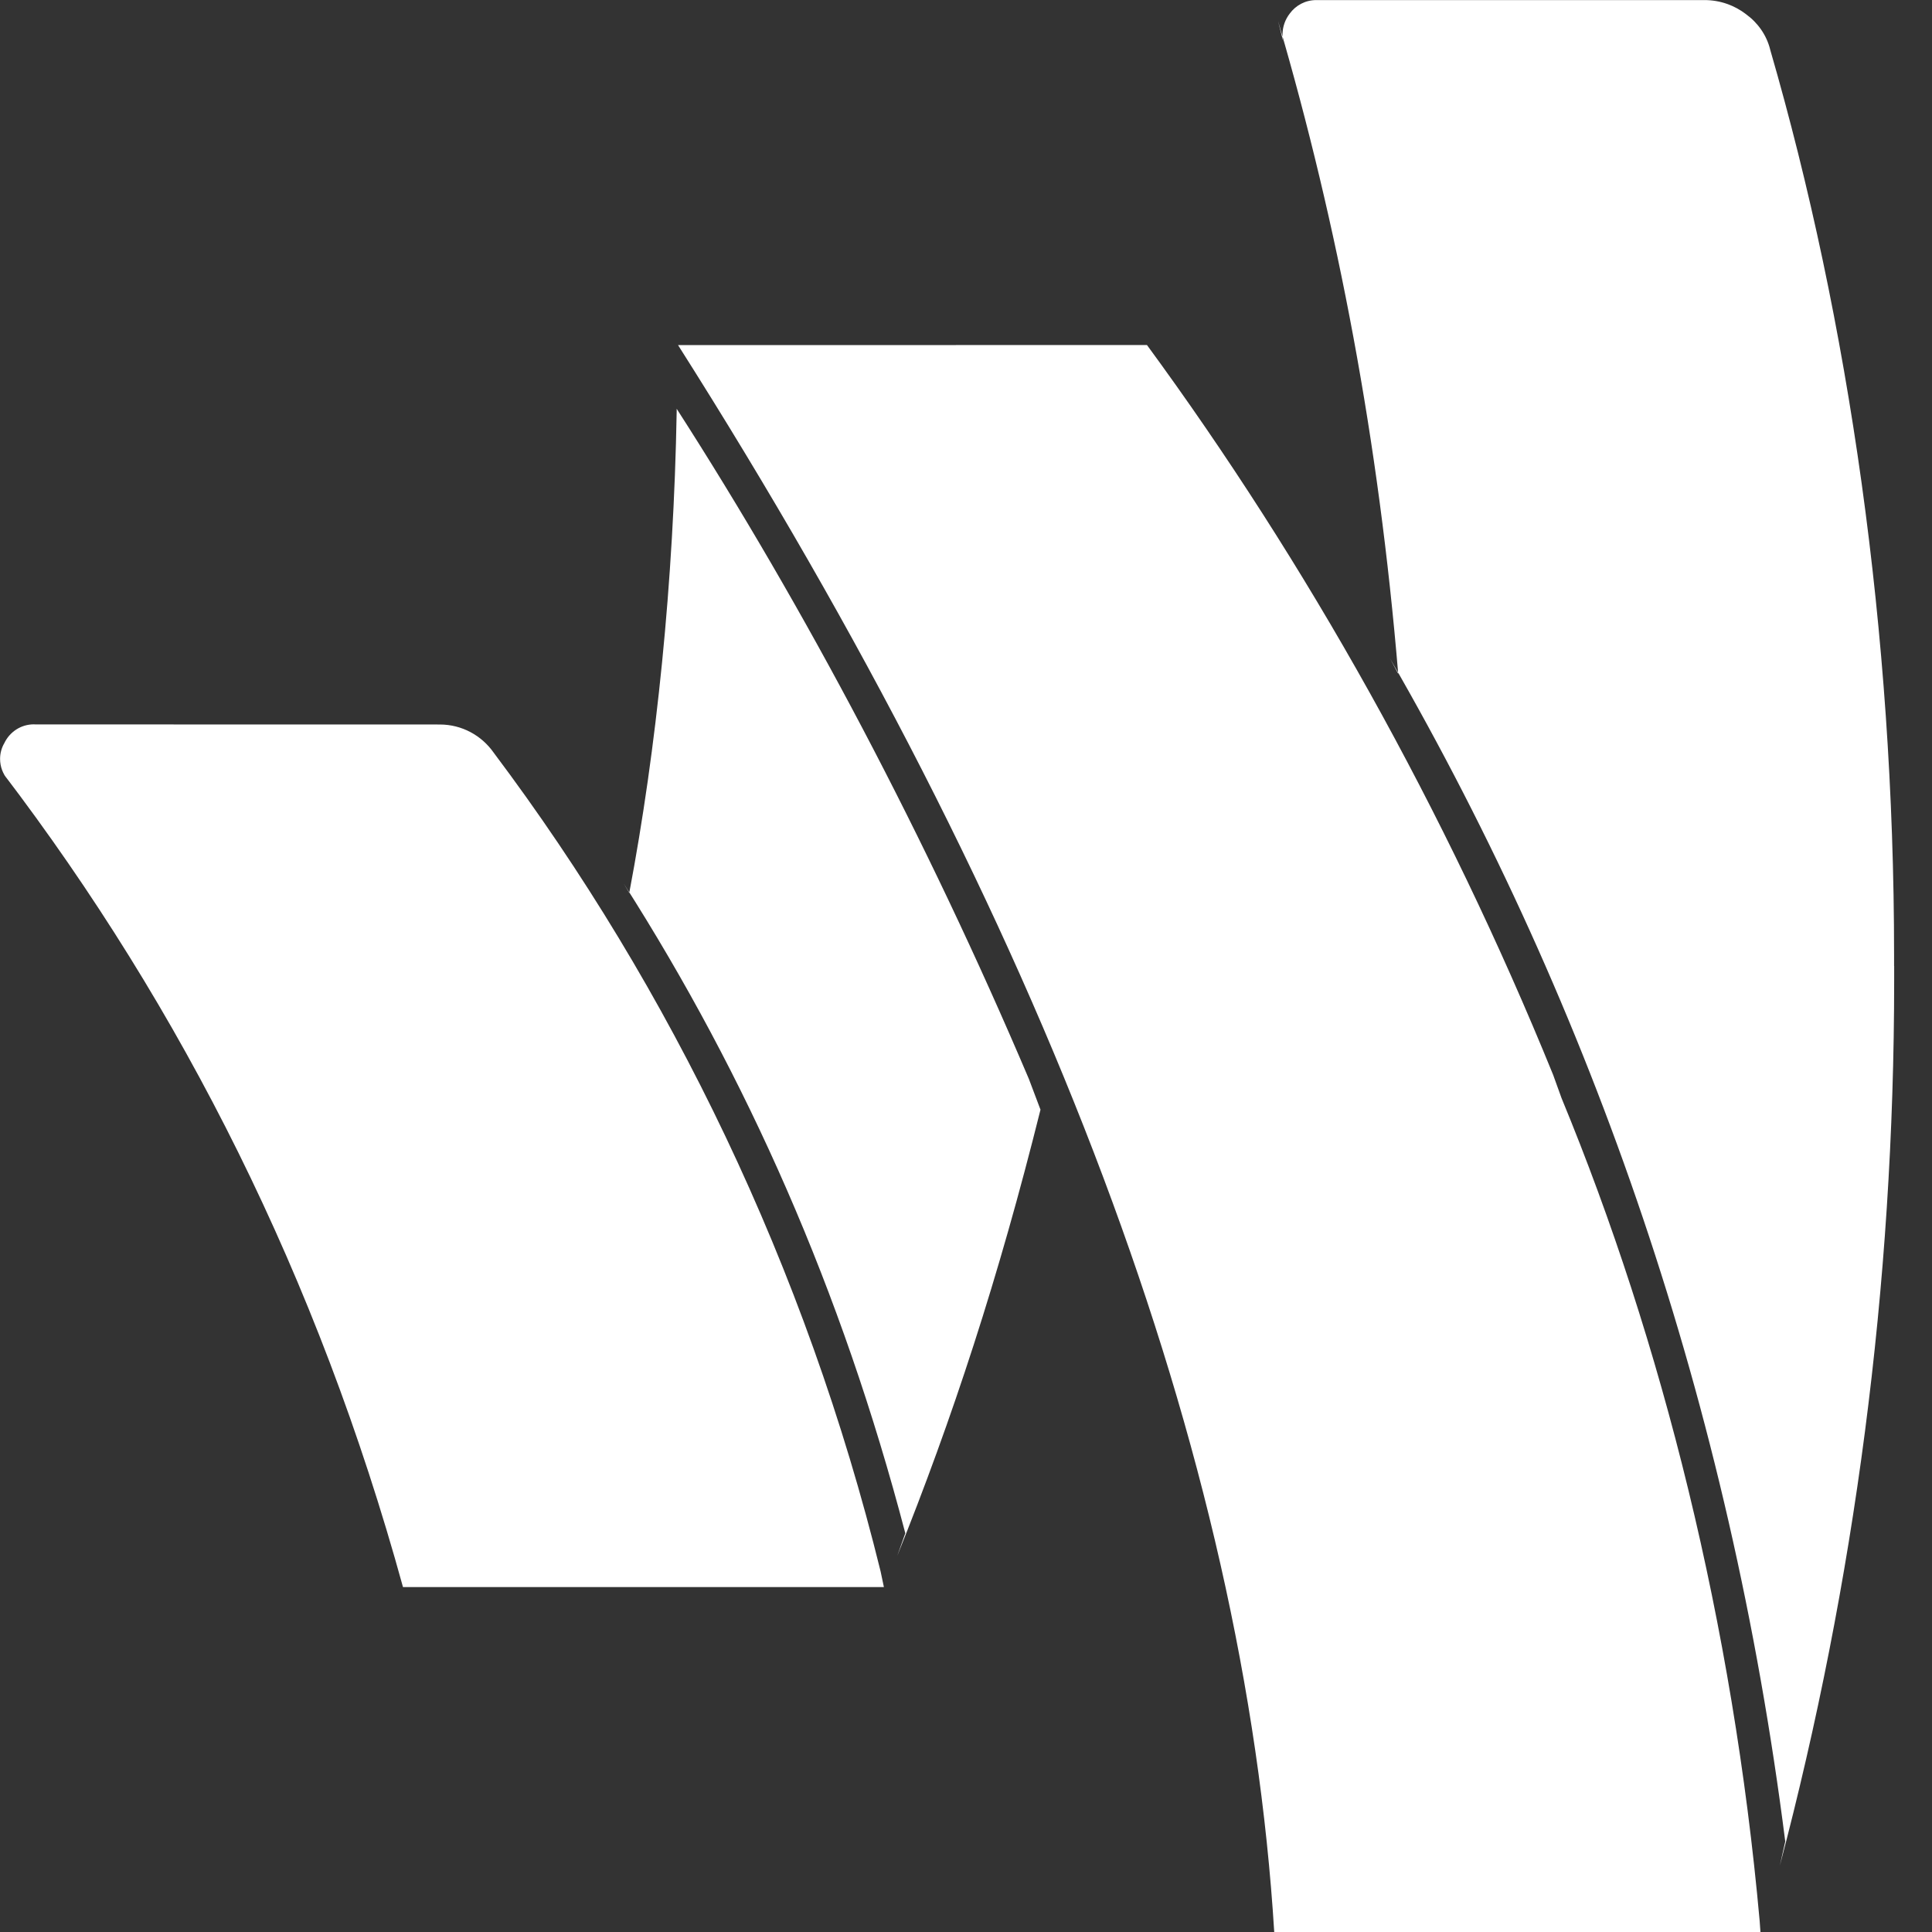 <?xml version="1.0" encoding="utf-8"?><!-- Uploaded to: SVG Repo, www.svgrepo.com, Generator: SVG Repo Mixer Tools -->
<svg fill="#ffffff" width="800px" height="800px" viewBox="0 0 24 24" xmlns="http://www.w3.org/2000/svg"><rect x="0" y="0" width="24" height="24" fill="#333333" stroke="none"/><path d="m5.435 9h.028c.276 0 .519.137.667.346l.002.003c2.205 2.935 3.881 6.406 4.807 10.171l.041.195h-5.974c-1.056-3.838-2.743-7.187-4.966-10.106l.053.072c-.057-.068-.092-.157-.092-.253 0-.072.019-.139.053-.197l-.001.002c.066-.14.206-.235.368-.235.007 0 .014 0 .021.001h-.001zm7.491 4.782c-.521 2.091-1.096 3.845-1.78 5.545l.1-.281c-.791-3.019-1.967-5.668-3.497-8.069l.068.114c.339-1.787.552-3.862.589-5.98v-.033c1.591 2.474 3.105 5.335 4.375 8.325l.144.381zm1.322-9.496c1.98 2.7 3.71 5.783 5.046 9.067l.104.288c1.253 3.033 2.13 6.547 2.461 10.219l.01.141h-6.04q-.549-8.906-7.406-19.714zm9.282 7.714v.173c0 3.803-.494 7.491-1.42 11.002l.067-.3c-.688-5.42-2.387-10.324-4.909-14.694l.101.189c-.241-2.888-.744-5.551-1.492-8.108l.072.287c-.011-.035-.017-.076-.017-.118 0-.1.034-.191.091-.264l-.001.001c.075-.102.194-.167.329-.167h.015-.001 4.808.002c.194 0 .373.066.516.176l-.002-.001c.147.106.255.259.3.436l.001.005c.977 3.37 1.539 7.242 1.539 11.245v.147-.008z"/></svg>